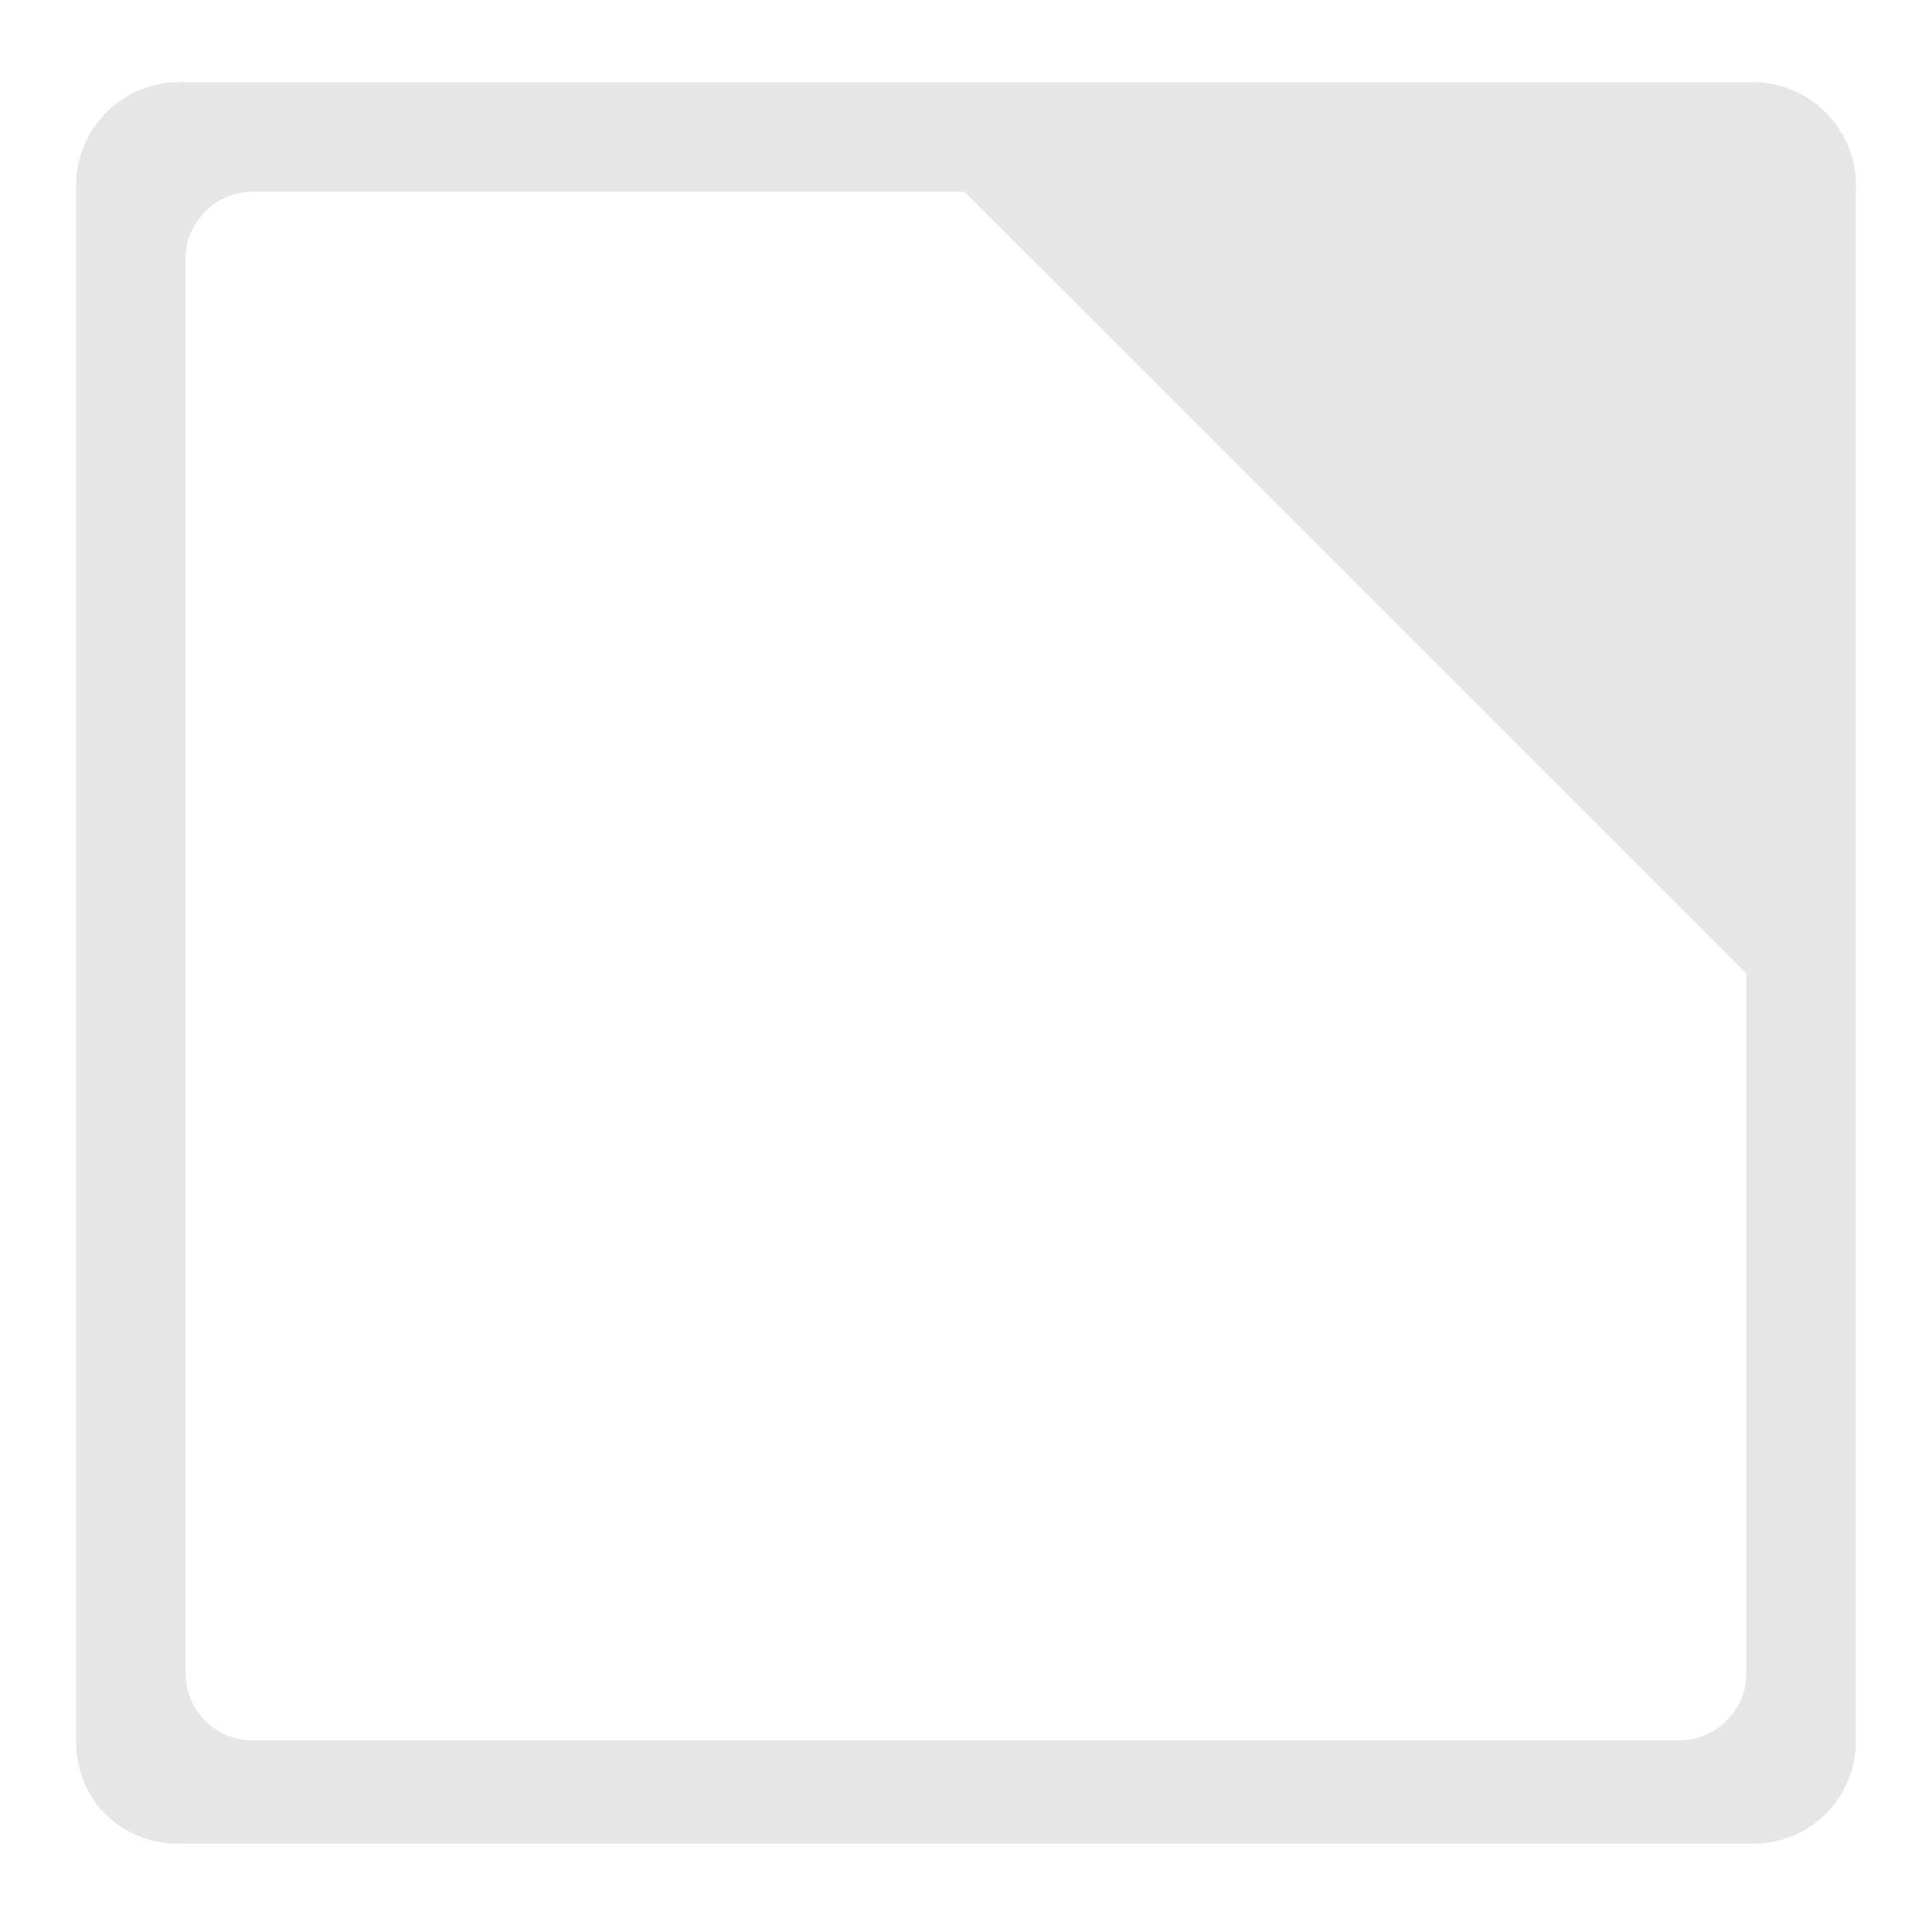 <svg xmlns="http://www.w3.org/2000/svg" width="24" height="24" viewBox="0 0 6.35 6.35"><path d="M.6.27a.34.34 0 0 0-.35.34v5.11c0 .2.15.34.34.34h5.17c.19 0 .34-.15.34-.34V.62a.34.34 0 0 0-.34-.35H.59zm.23.36h2.34L5.74 3.2v2.3c0 .12-.1.22-.22.22H.83a.22.22 0 0 1-.22-.22V.85c0-.12.1-.22.22-.22z" fill="#e6e6e6" fill-rule="evenodd"/></svg>
